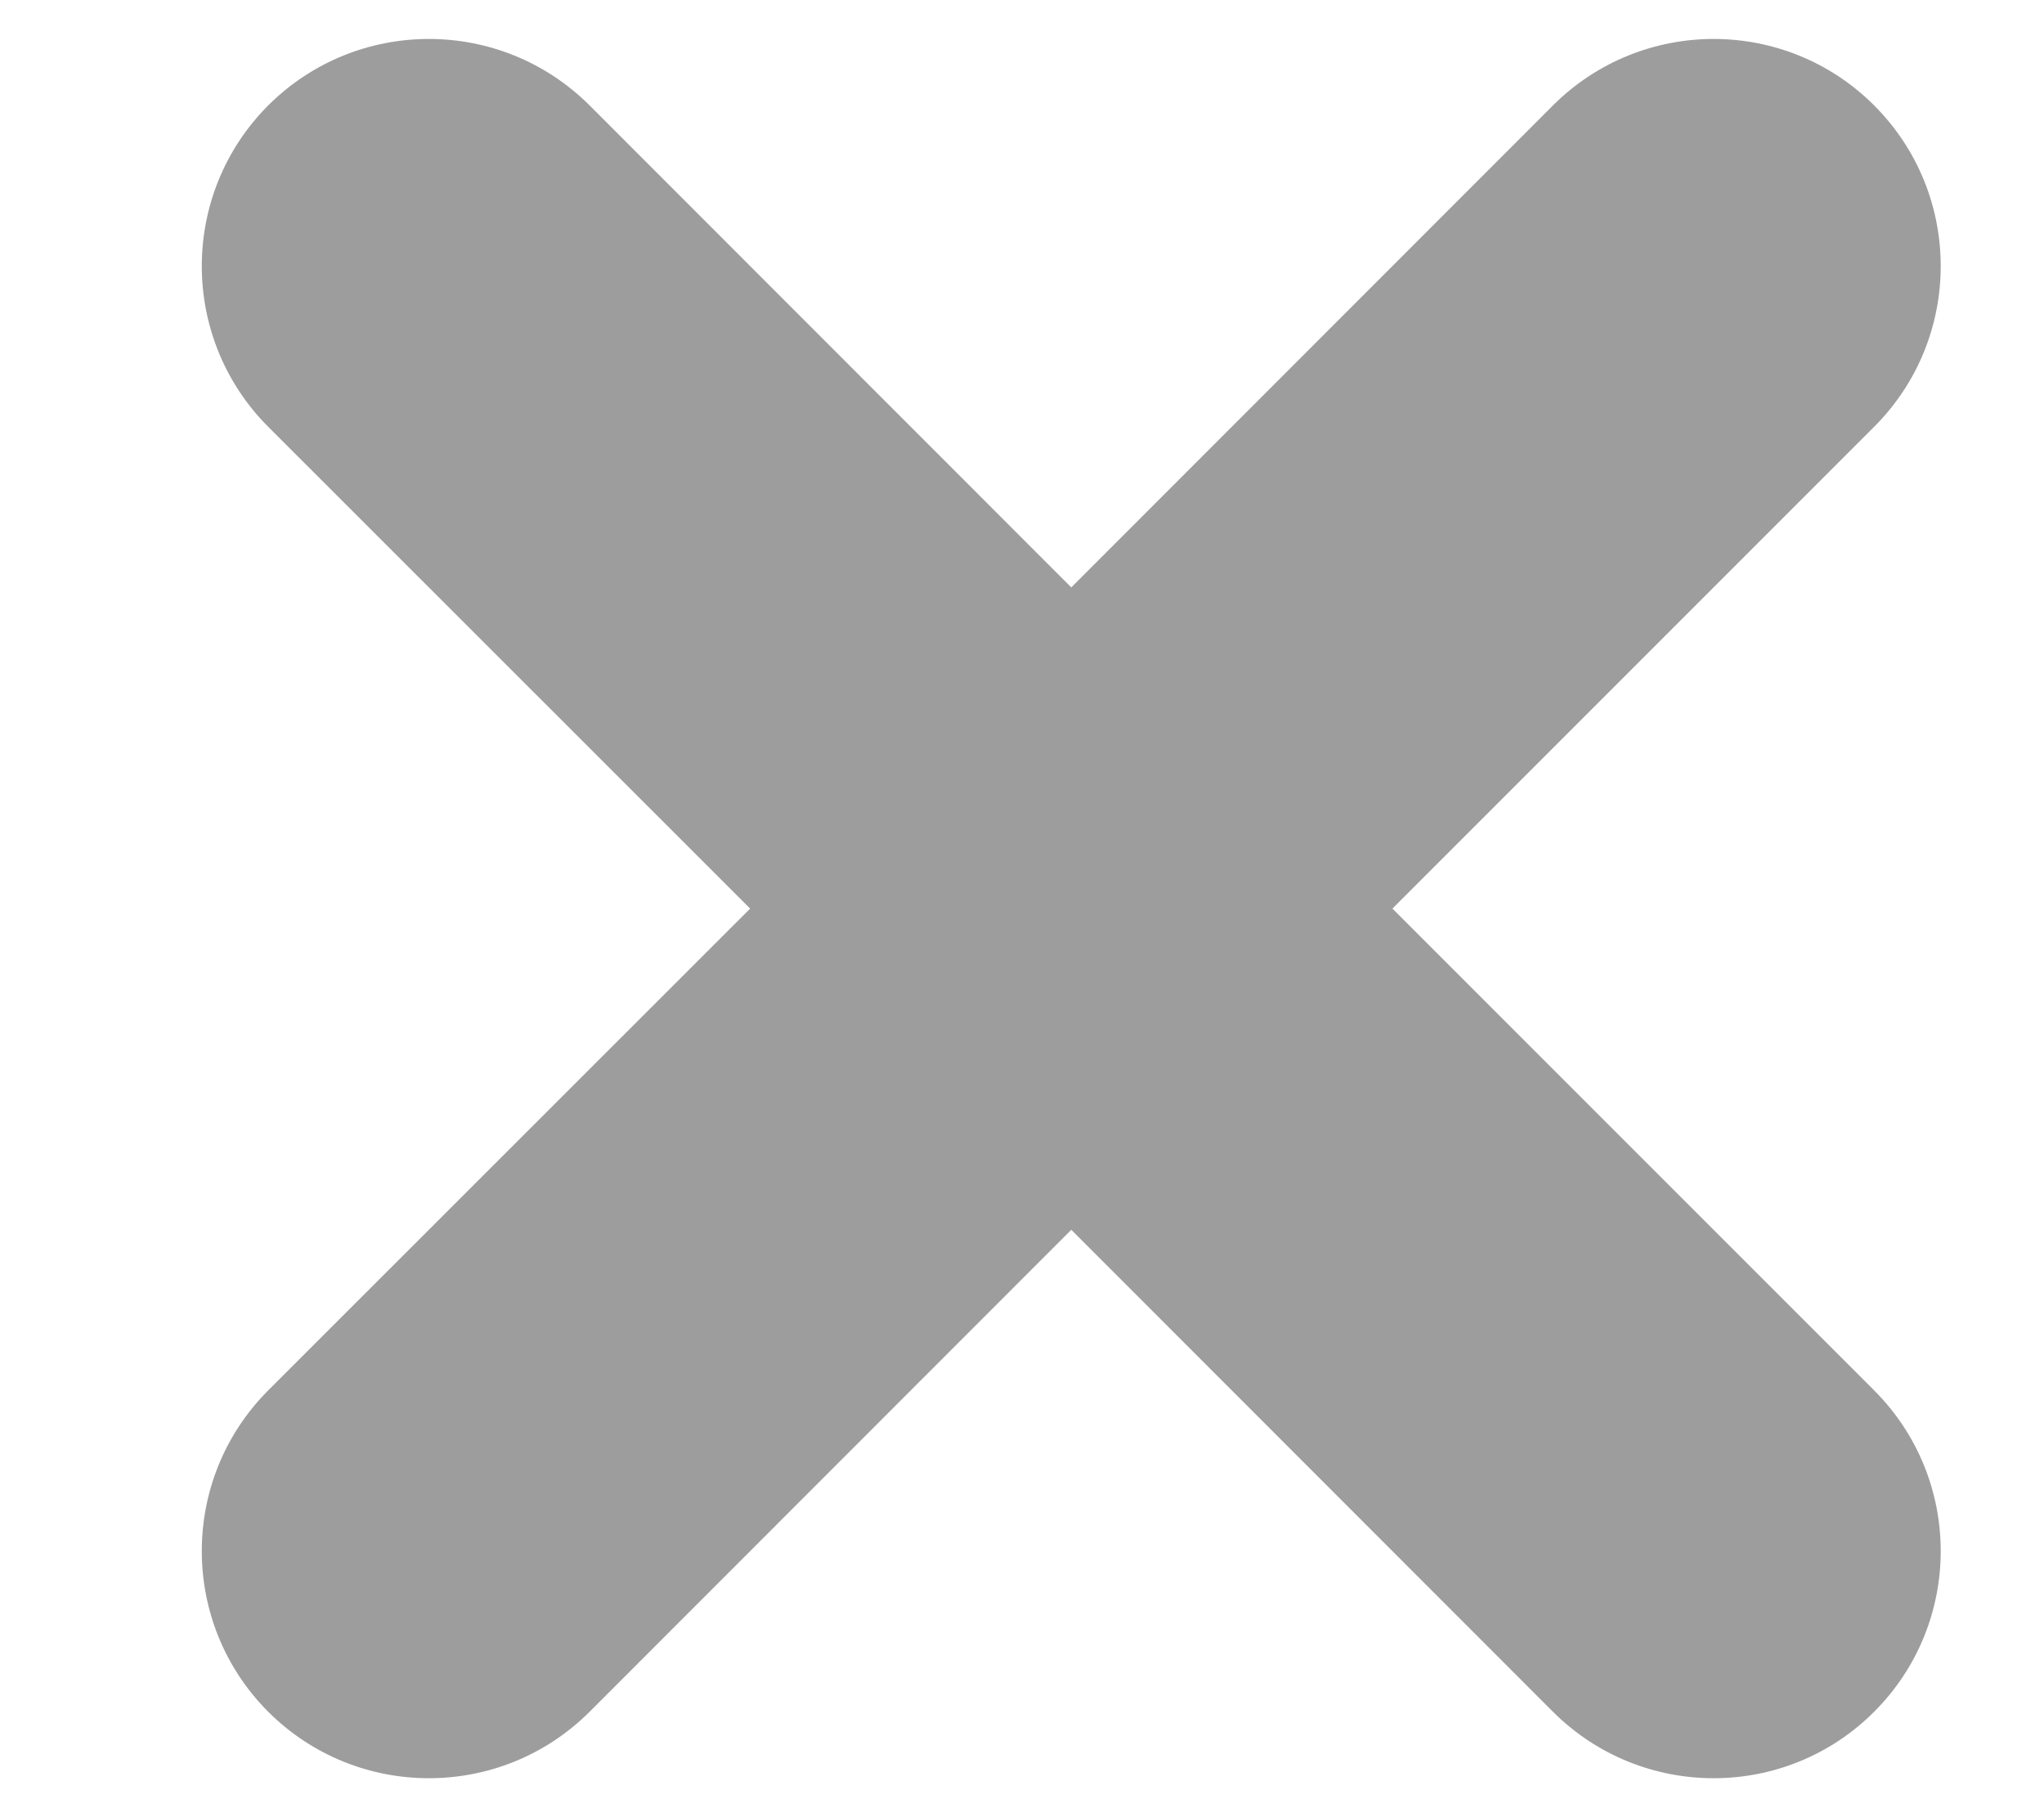 <svg width="9" height="8" viewBox="0 0 9 8" fill="none" xmlns="http://www.w3.org/2000/svg">
<path d="M2.596 0.464C2.205 0.074 1.572 0.074 1.181 0.464C0.791 0.855 0.791 1.488 1.181 1.879L3.303 4L1.181 6.121C0.791 6.512 0.791 7.145 1.181 7.536C1.572 7.926 2.205 7.926 2.596 7.536L4.717 5.414L6.838 7.536C7.229 7.926 7.862 7.926 8.252 7.536C8.643 7.145 8.643 6.512 8.252 6.121L6.131 4L8.252 1.879C8.643 1.488 8.643 0.855 8.252 0.464C7.862 0.074 7.229 0.074 6.838 0.464L4.717 2.586L2.596 0.464Z" fill="#9D9D9D"/>
</svg>
